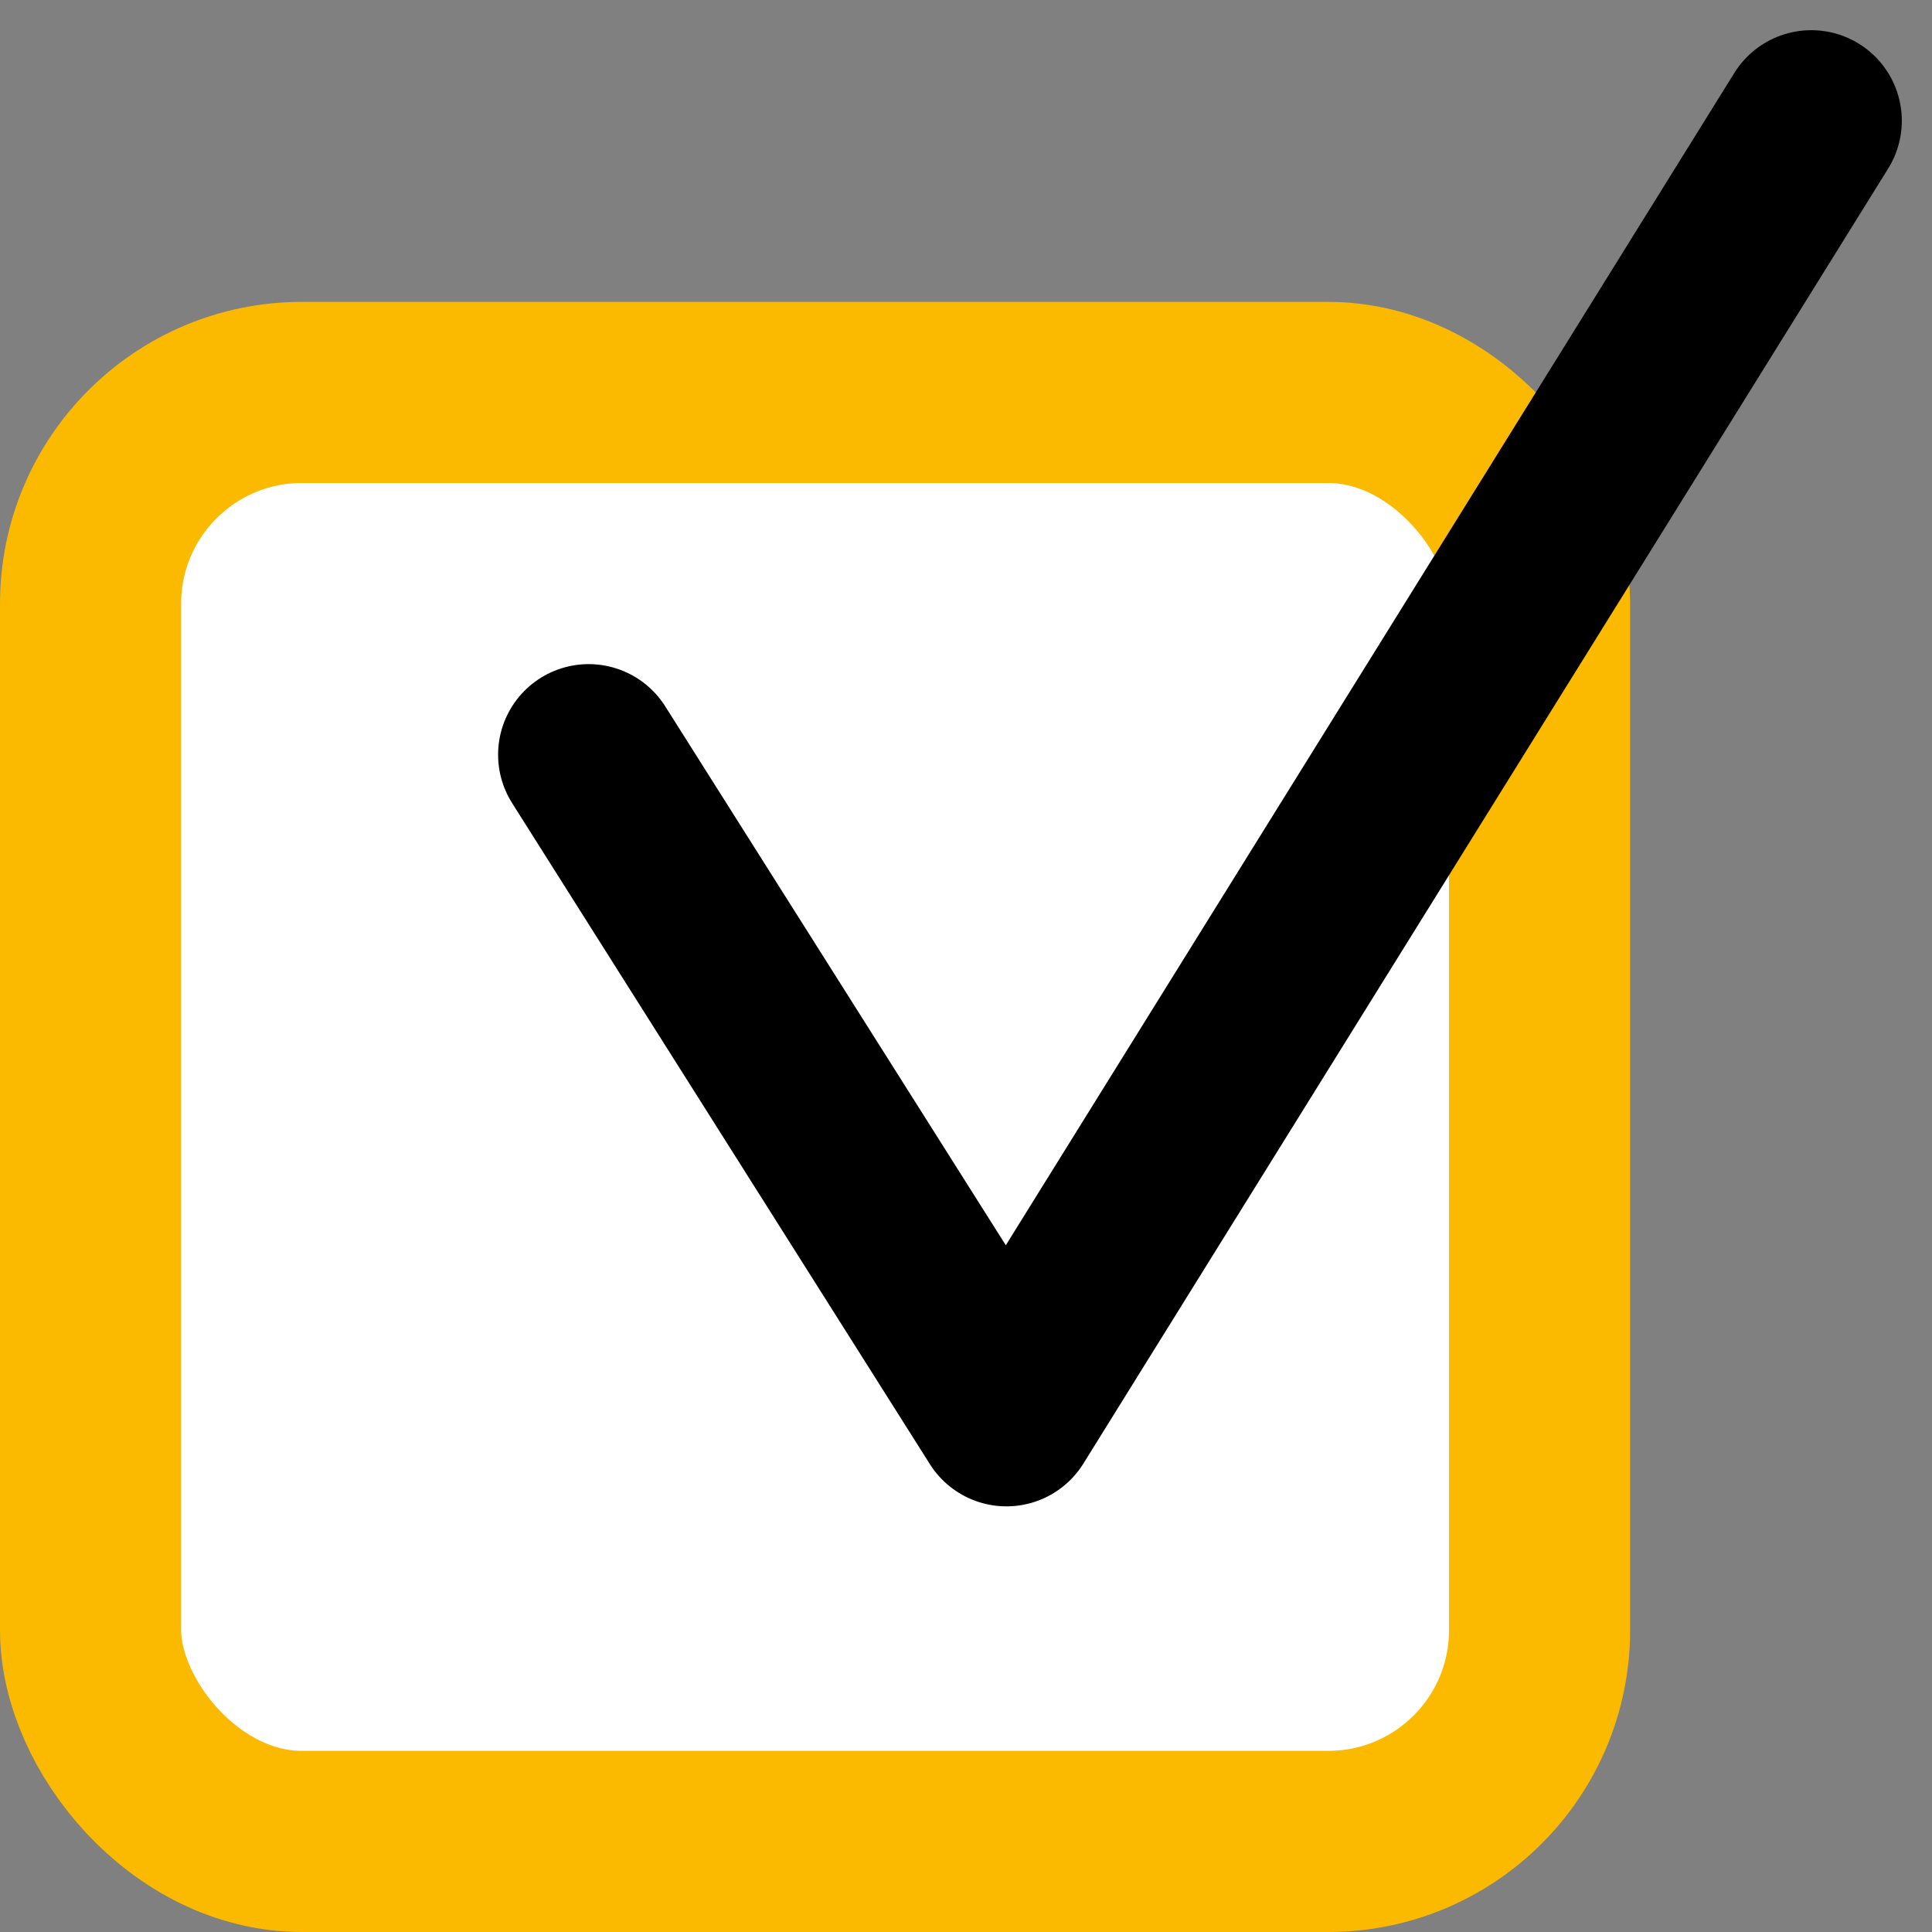<svg width="32" height="32" viewBox="0 0 32 32" fill="none" xmlns="http://www.w3.org/2000/svg">
<rect x="0" y="0" width="32" height="32" fill="#808080" stroke="none"/>
<rect x="1.5" y="6.5" width="24" height="24" rx="3.5" fill="white" stroke="#FBBA00" stroke-width="3" stroke-linejoin="round"/>
<path d="M9.75 12.5L16.67 23.45L30 2" stroke="black" stroke-width="3" stroke-linecap="round" stroke-linejoin="round"/>
</svg>
